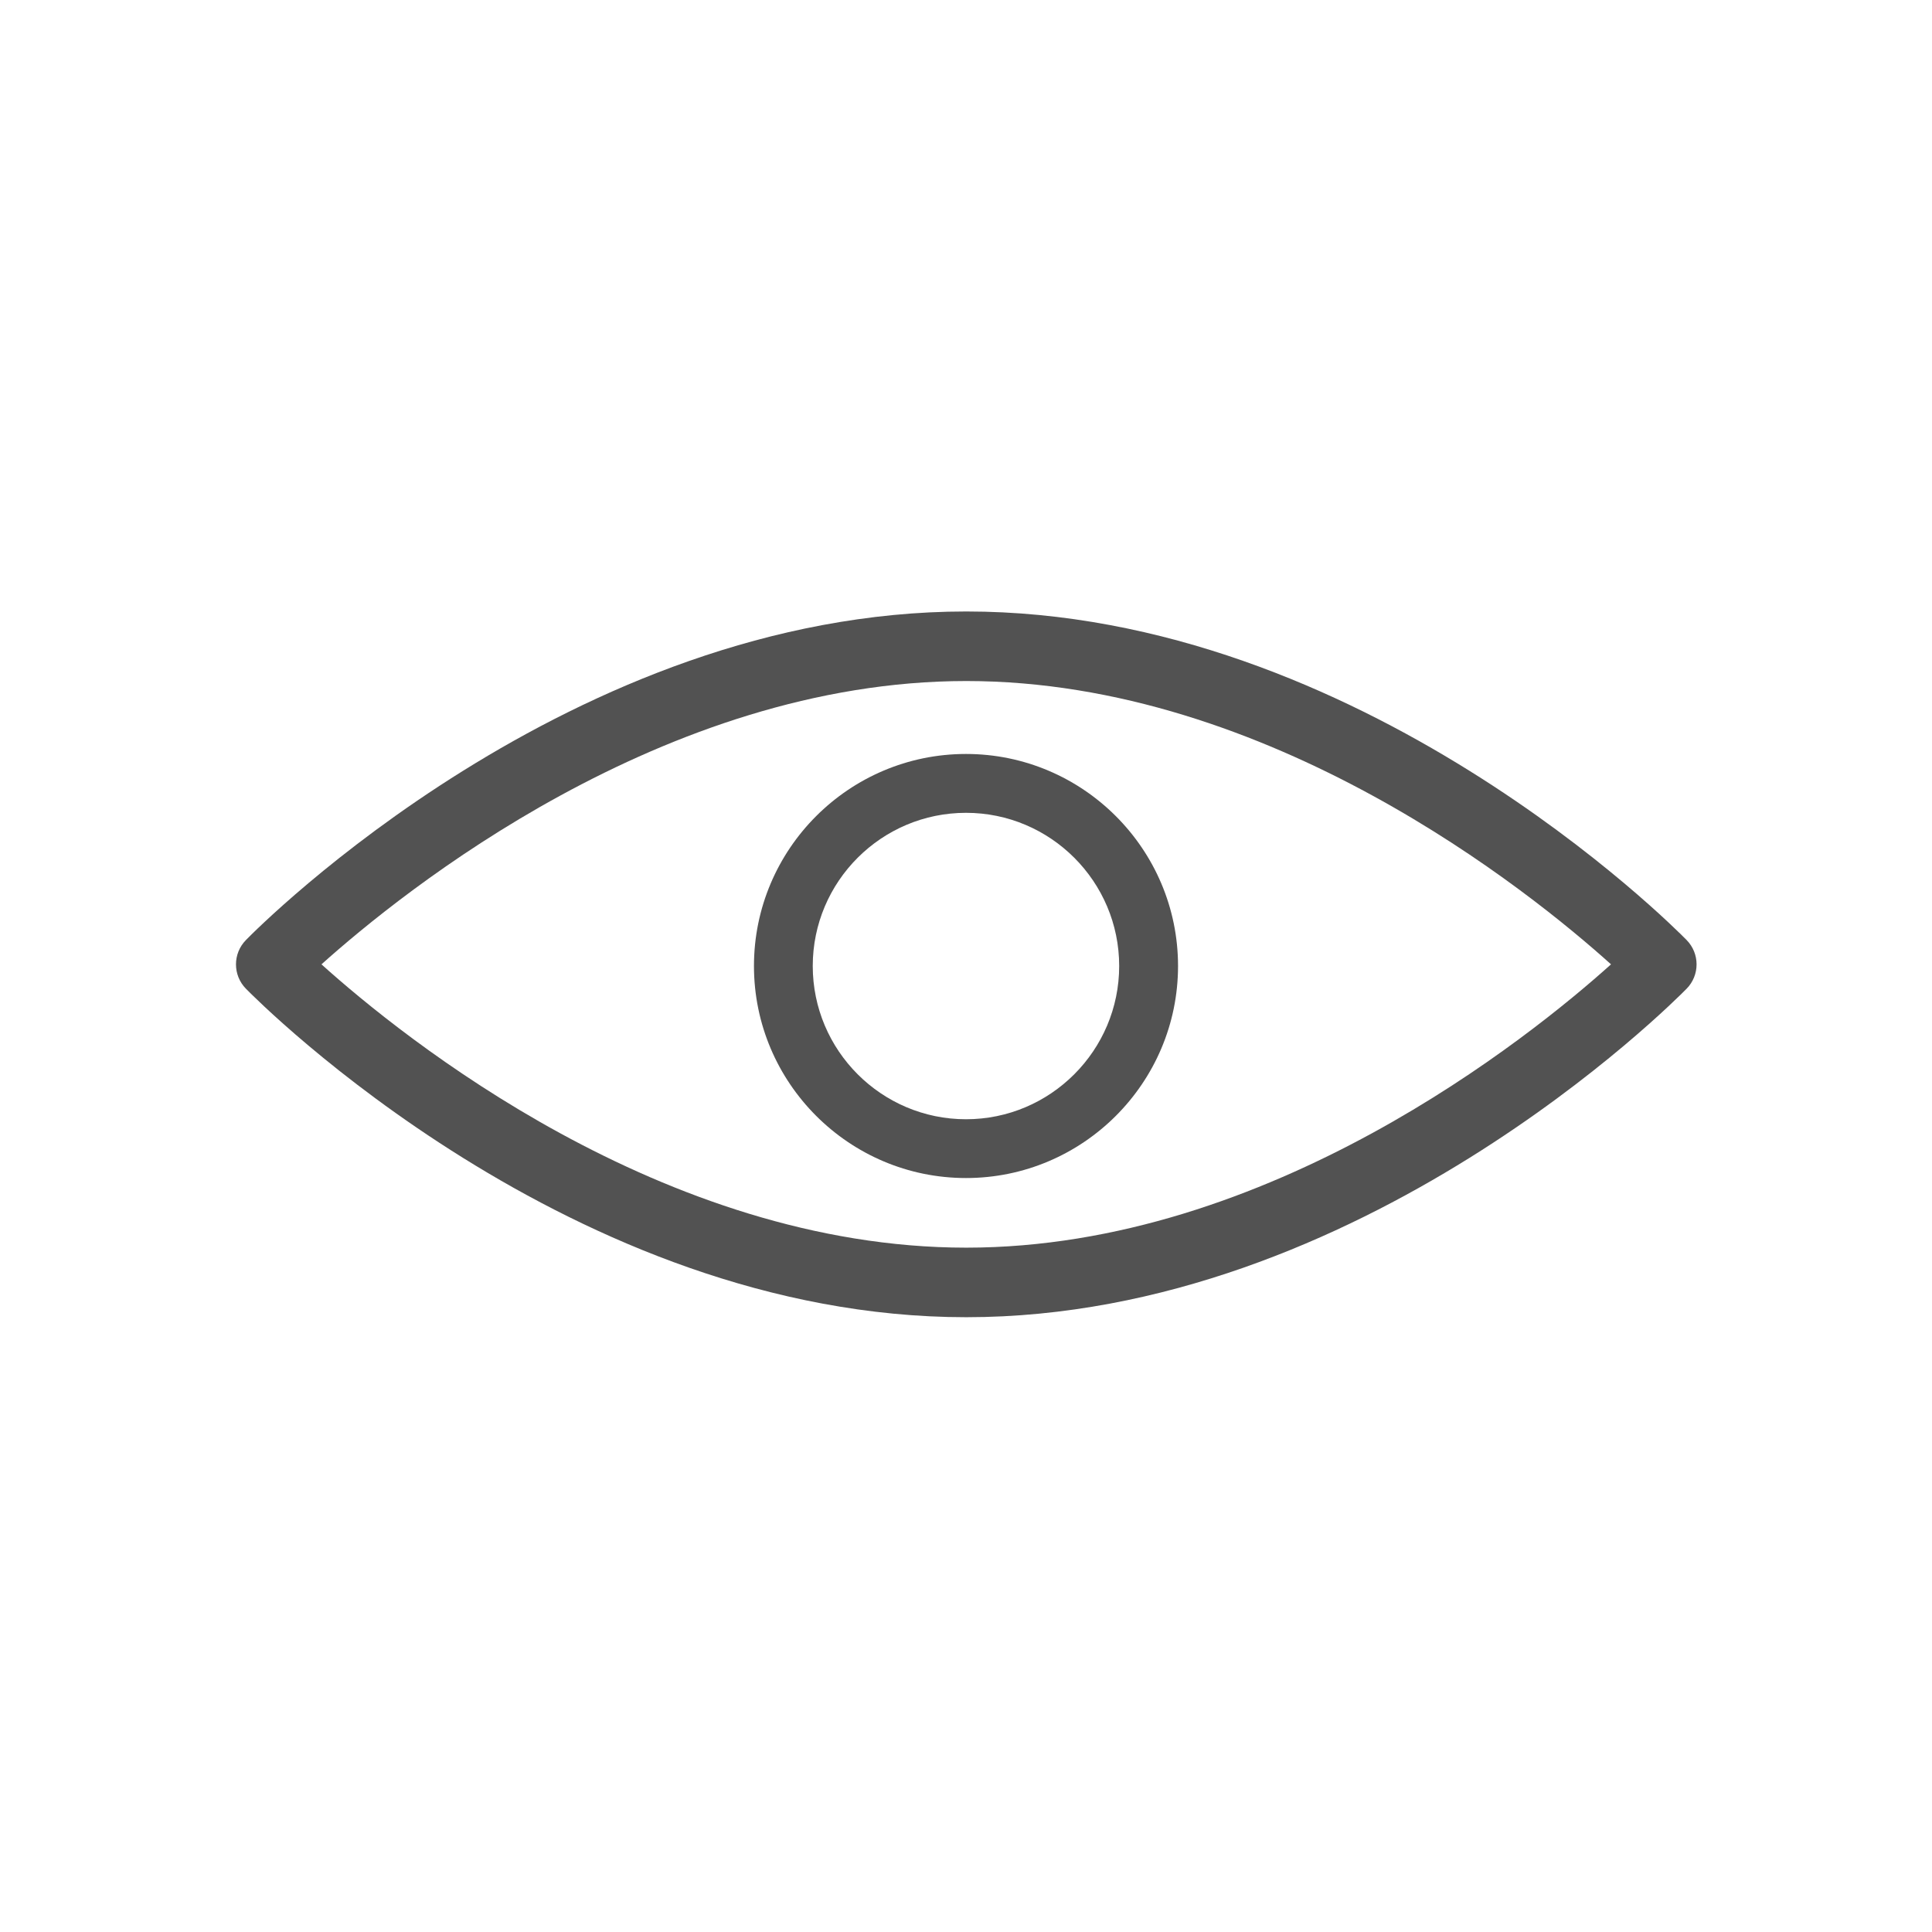 <svg width="28" height="28" viewBox="0 0 28 28" fill="none" xmlns="http://www.w3.org/2000/svg">
<path d="M24.444 14.329C24.253 14.523 19.717 19.09 14.004 19.09C8.291 19.09 3.754 14.523 3.564 14.329C3.372 14.133 3.372 13.82 3.564 13.624C3.754 13.429 8.291 8.862 14.004 8.862C19.717 8.862 24.253 13.429 24.444 13.624C24.636 13.82 24.636 14.133 24.444 14.329ZM14.004 9.87C9.611 9.87 5.833 12.923 4.659 13.976C5.831 15.031 9.602 18.082 14.004 18.082C18.397 18.082 22.175 15.03 23.348 13.976C22.177 12.922 18.405 9.87 14.004 9.87Z" fill="#525252"/>
<path d="M10.927 14C10.927 12.306 12.305 10.927 14 10.927C15.694 10.927 17.073 12.306 17.073 14C17.073 15.694 15.694 17.073 14 17.073C12.306 17.073 10.927 15.694 10.927 14ZM16.22 14C16.22 12.776 15.224 11.78 14 11.78C12.775 11.78 11.779 12.776 11.779 14C11.779 15.224 12.775 16.221 14 16.221C15.224 16.221 16.22 15.224 16.22 14Z" fill="#525252"/>
</svg>
